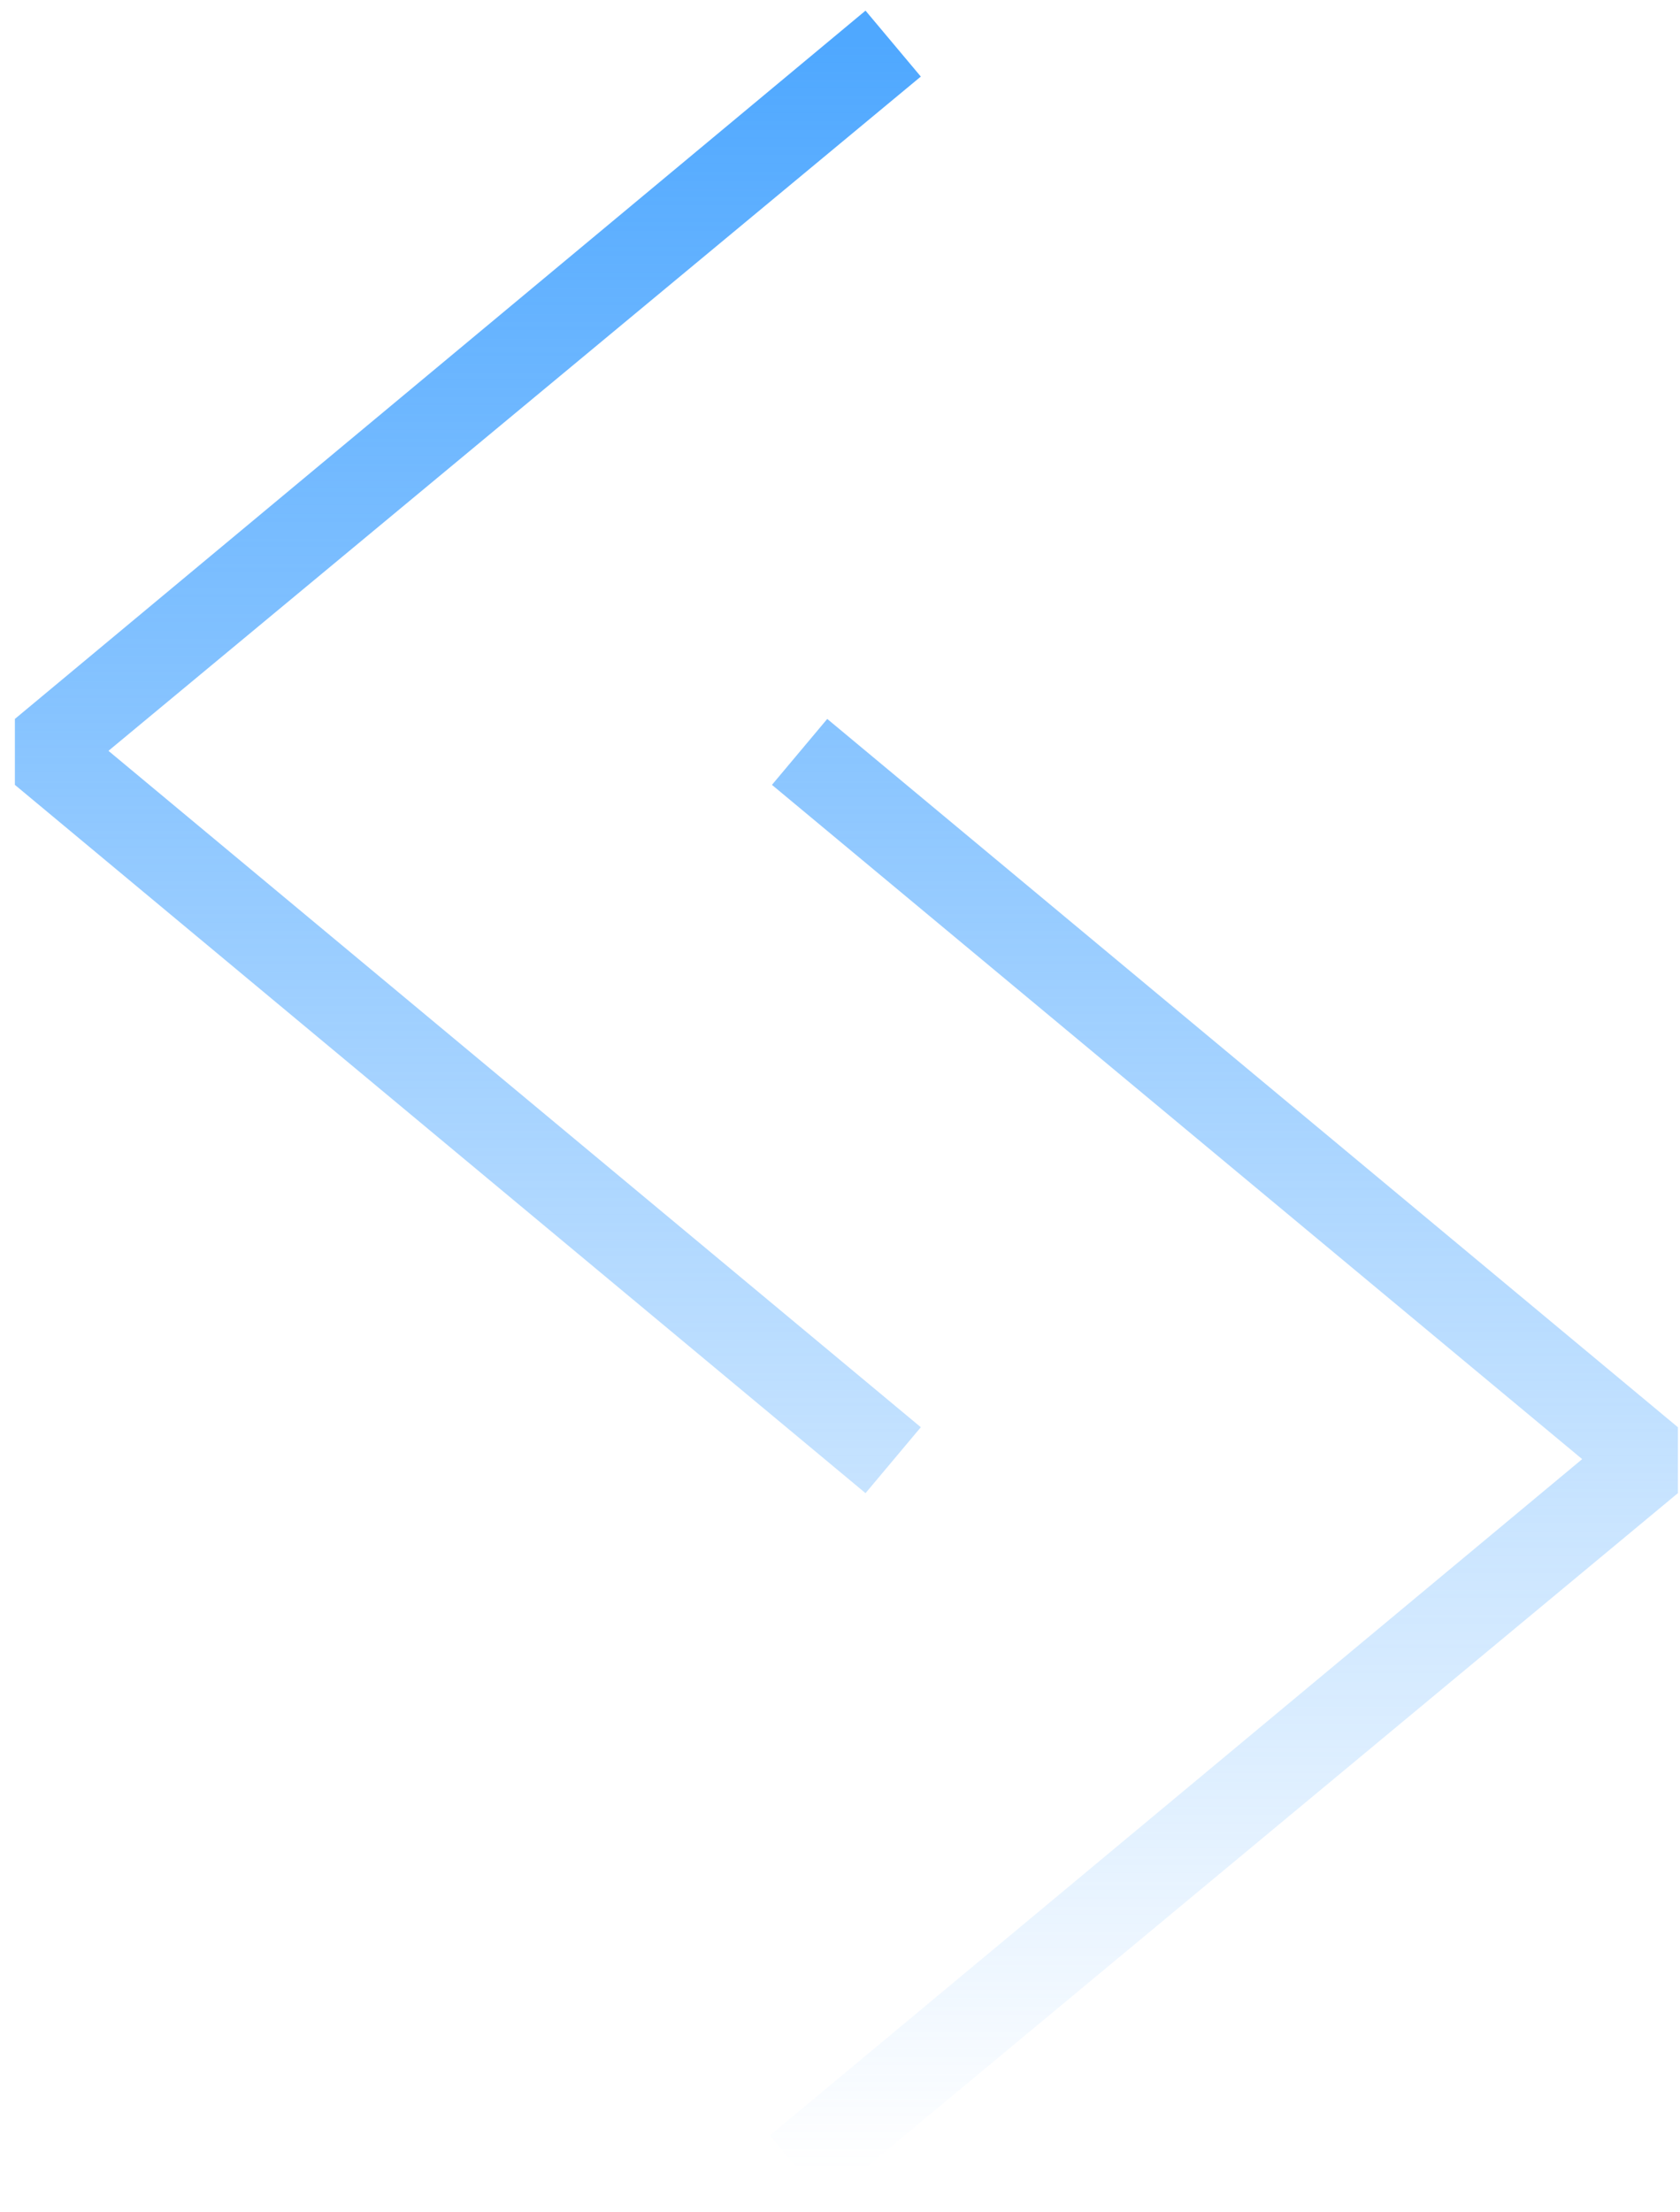 <?xml version="1.0" encoding="utf-8"?>
<!-- Generator: Adobe Illustrator 24.1.1, SVG Export Plug-In . SVG Version: 6.00 Build 0)  -->
<svg version="1.1" id="圖層_1" xmlns="http://www.w3.org/2000/svg" xmlns:xlink="http://www.w3.org/1999/xlink" x="0px" y="0px"
	 viewBox="0 0 79 104" style="enable-background:new 0 0 79 104;" xml:space="preserve">
<style type="text/css">
	.st0{fill:url(#SVGID_1_);}
</style>
<g>
	
		<linearGradient id="SVGID_1_" gradientUnits="userSpaceOnUse" x1="39.791" y1="101.89" x2="39.791" y2="1.889" gradientTransform="matrix(1 0 0 -1 0 103.89)">
		<stop  offset="0" style="stop-color:#4FA8FF"/>
		<stop  offset="1" style="stop-color:#4FA8FF;stop-opacity:0"/>
	</linearGradient>
	<path class="st0" d="M38.8,103.5l-2.6-3.1l38.2-31.8L36.3,36.9l2.6-3.1l40,33.3v3.1L38.8,103.5z M40.7,70.2l-40-33.3v-3.1l40-33.3
		l2.6,3.1L5.1,35.3l38.2,31.8L40.7,70.2z"/>
</g>
</svg>
